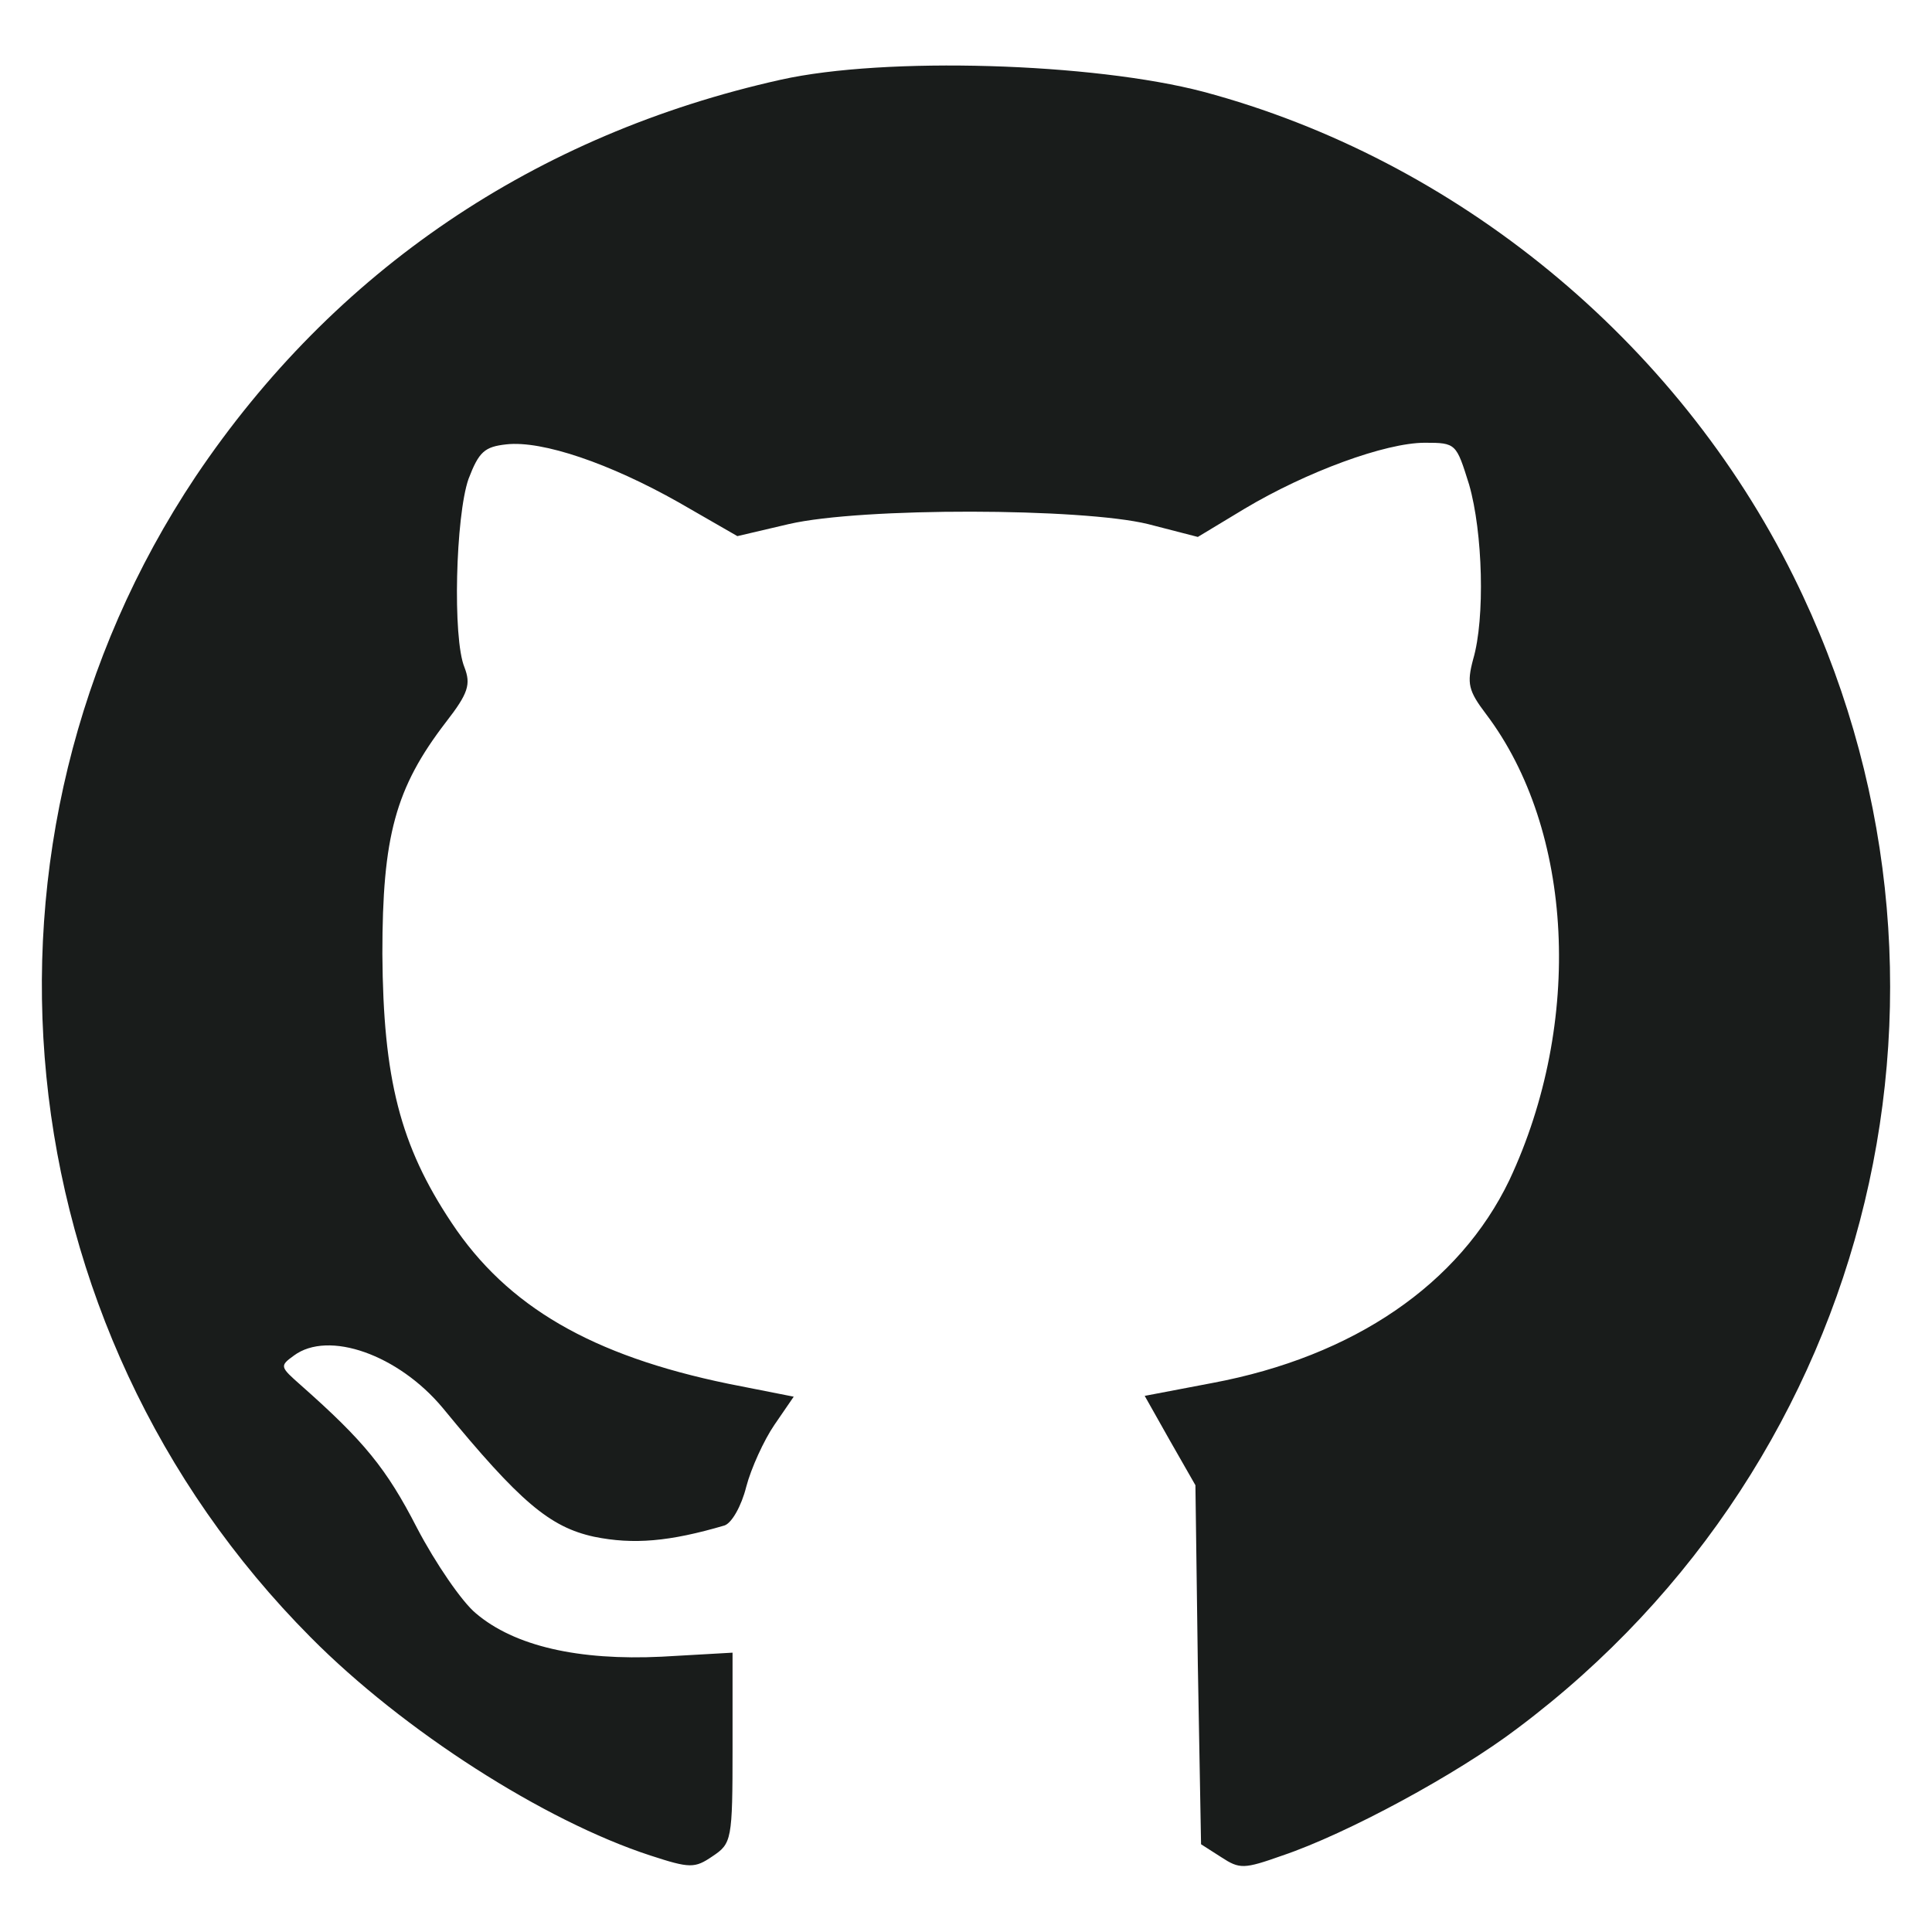 <?xml version="1.0" standalone="no"?>
<!DOCTYPE svg PUBLIC "-//W3C//DTD SVG 20010904//EN"
 "http://www.w3.org/TR/2001/REC-SVG-20010904/DTD/svg10.dtd">
<svg version="1.0" xmlns="http://www.w3.org/2000/svg"
 width="240pt" height="240pt" viewBox="0 0 240 240"
 preserveAspectRatio="xMidYMid meet">

<g transform="translate(0,240) scale(0.1,-0.1)"
fill="#191C1B" stroke="none">
<path d="M970 2301 c-305 -68 -555 -237 -727 -493 -301 -451 -241 -1056 143
-1442 115 -116 290 -228 422 -271 49 -16 55 -16 77 -1 24 16 25 20 25 135 l0
118 -88 -5 c-103 -5 -183 13 -231 54 -17 14 -50 62 -73 106 -38 74 -66 108
-144 177 -26 23 -27 24 -9 37 43 32 130 1 185 -65 96 -117 133 -148 188 -160
49 -10 94 -6 162 14 9 3 21 24 27 48 6 23 22 58 35 77 l24 35 -81 16 c-170 35
-275 96 -344 200 -64 96 -85 179 -86 334 0 146 16 206 79 288 28 36 31 47 23
68 -15 36 -11 188 5 234 13 34 20 40 47 43 45 5 129 -24 214 -72 l73 -42 64
15 c91 21 364 20 446 0 l62 -16 58 35 c77 46 175 82 224 82 39 0 39 -1 55 -52
17 -59 20 -166 5 -217 -8 -30 -6 -39 16 -68 109 -144 121 -383 29 -579 -62
-129 -193 -219 -369 -252 l-84 -16 31 -55 32 -56 3 -223 4 -223 25 -16 c23
-15 28 -15 76 2 80 27 217 101 292 158 446 334 590 933 343 1431 -145 293
-419 518 -733 602 -137 36 -395 44 -525 15z"/>
</g>
</svg>

